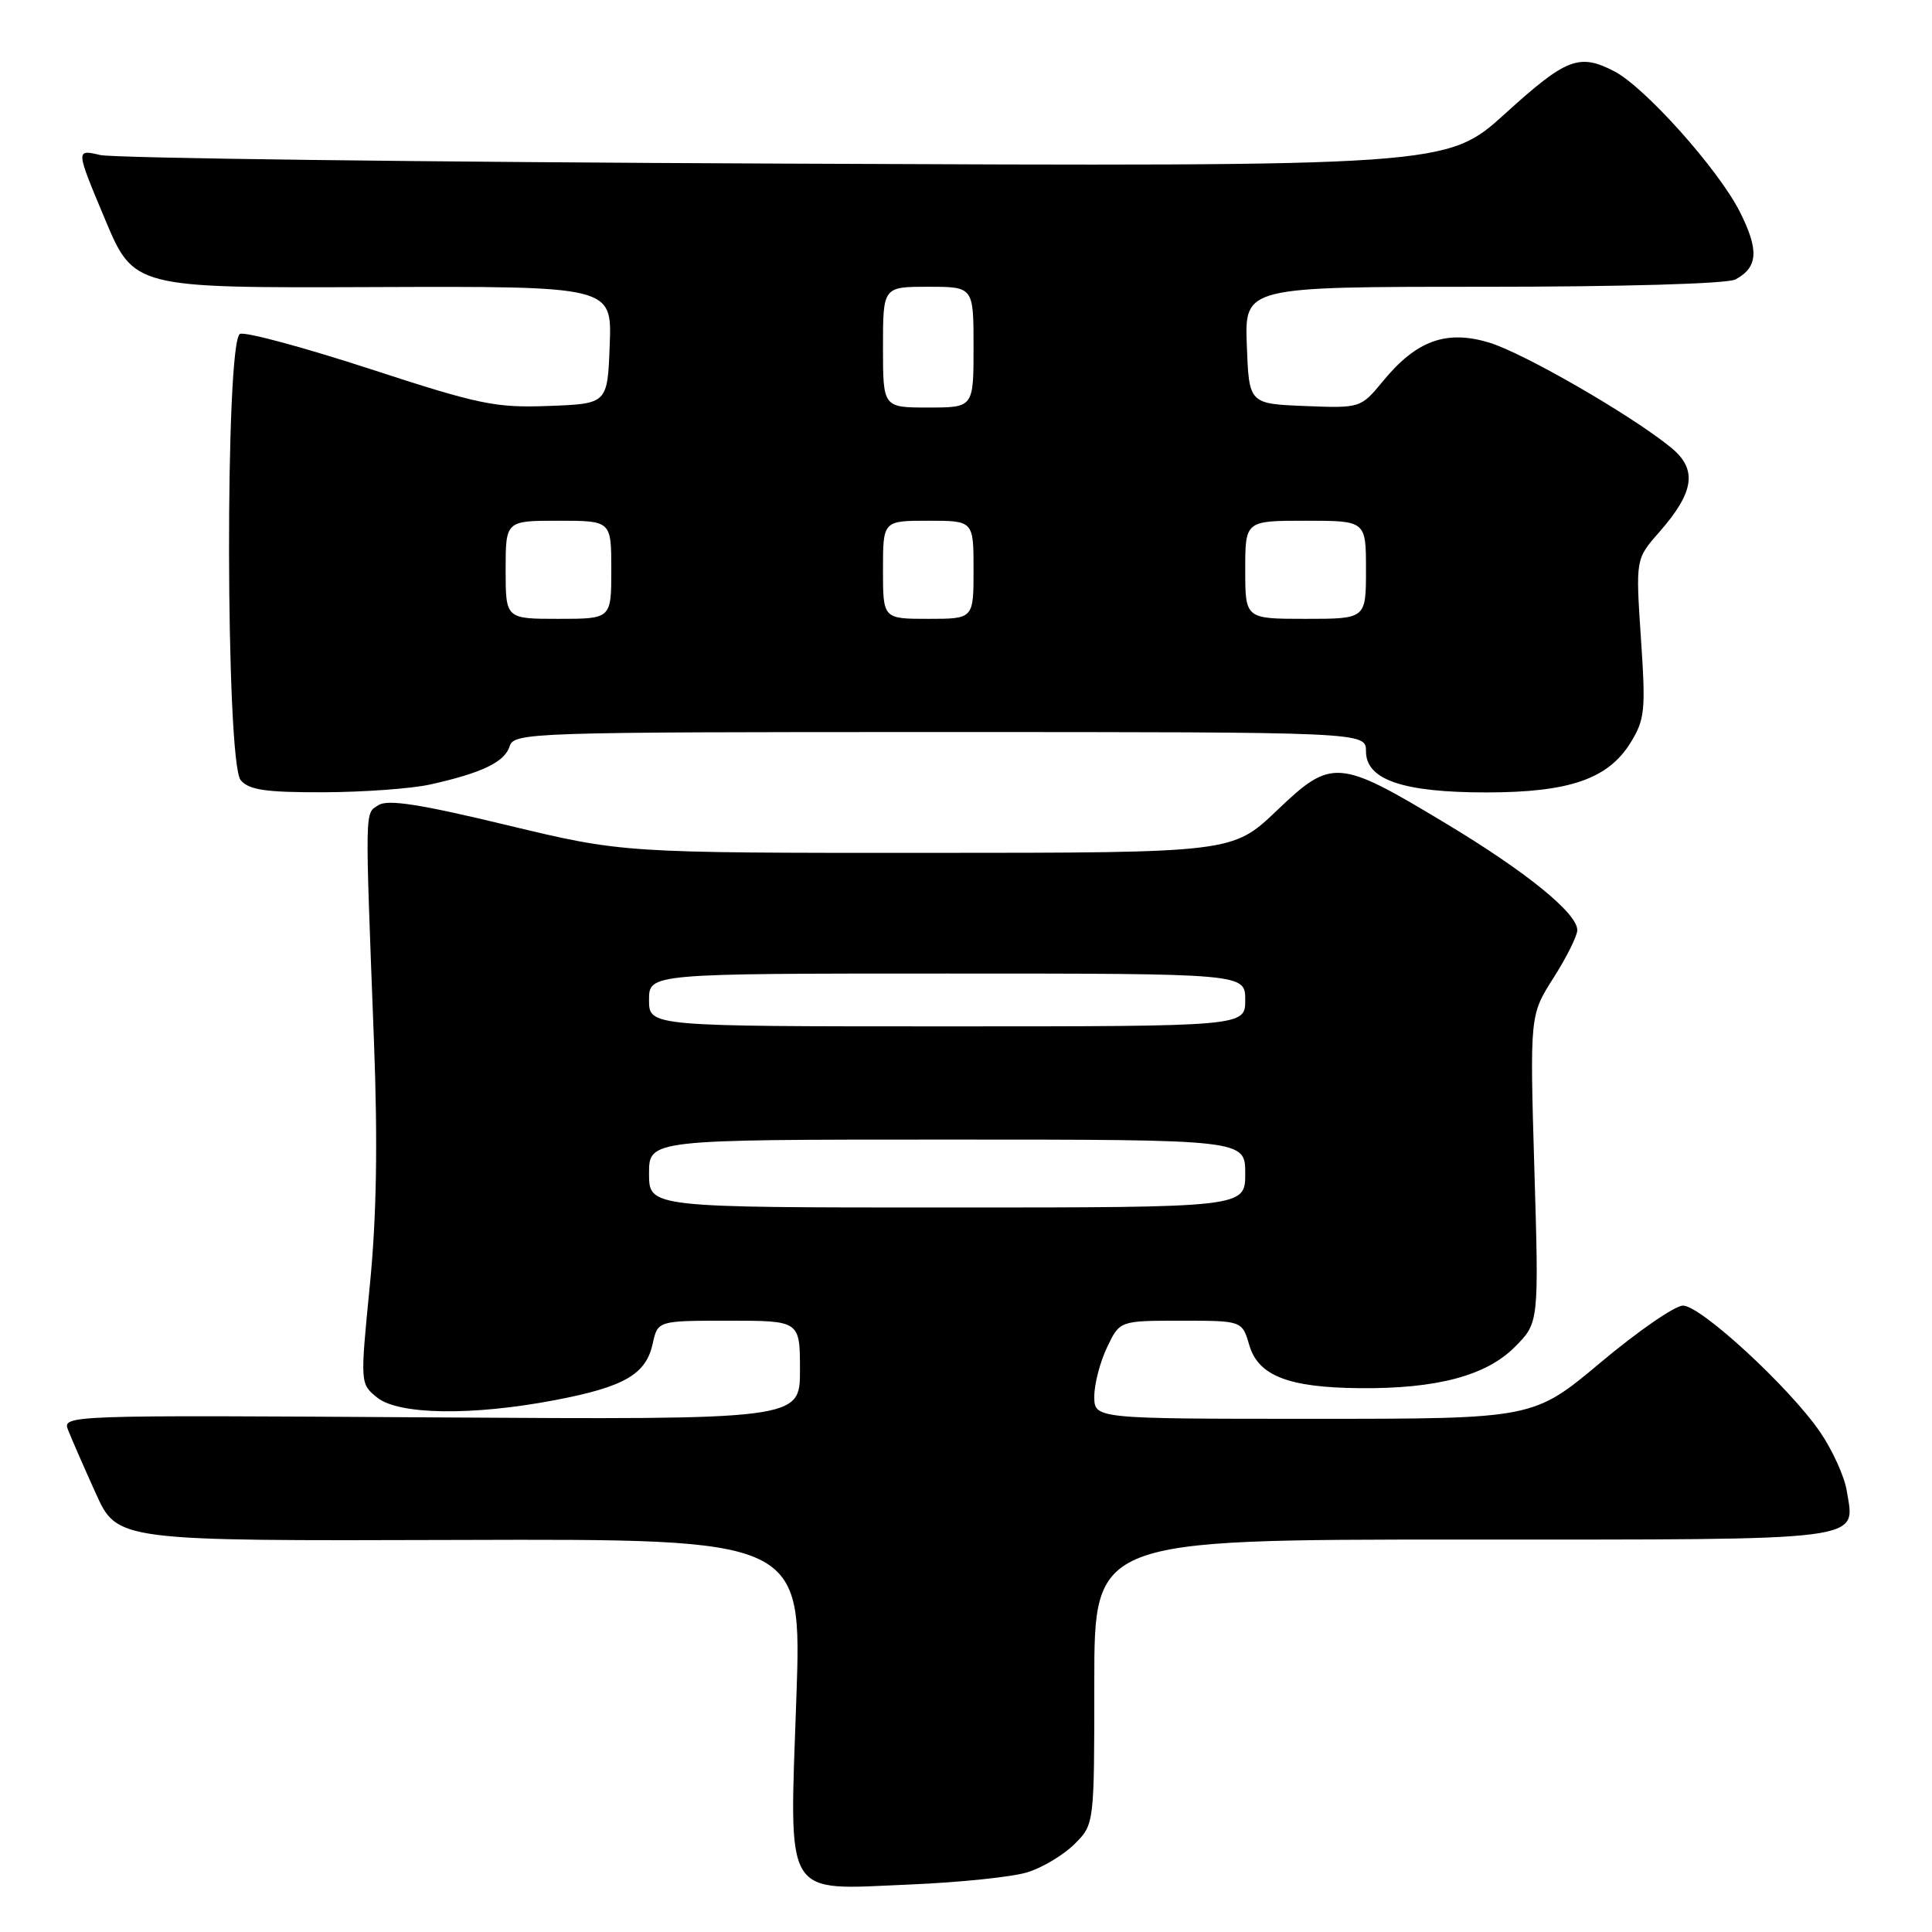 <?xml version="1.0" encoding="UTF-8" standalone="no"?>
<!DOCTYPE svg PUBLIC "-//W3C//DTD SVG 1.1//EN" "http://www.w3.org/Graphics/SVG/1.1/DTD/svg11.dtd" >
<svg xmlns="http://www.w3.org/2000/svg" xmlns:xlink="http://www.w3.org/1999/xlink" version="1.1" viewBox="0 0 256 256">
 <g >
 <path fill="currentColor"
d=" M 136.13 248.09 C 138.12 247.48 140.93 245.79 142.38 244.35 C 145.00 241.73 145.00 241.73 145.00 222.86 C 145.00 204.00 145.00 204.00 193.88 204.00 C 248.10 204.00 245.80 204.29 244.70 197.52 C 244.39 195.61 242.79 192.11 241.15 189.72 C 237.07 183.79 225.36 173.00 223.00 173.00 C 221.94 173.00 217.05 176.38 212.13 180.50 C 203.19 188.00 203.19 188.00 174.09 188.00 C 145.00 188.00 145.00 188.00 145.00 185.03 C 145.00 183.40 145.76 180.48 146.69 178.53 C 148.37 175.00 148.37 175.00 156.48 175.00 C 164.59 175.00 164.59 175.00 165.54 178.25 C 166.74 182.31 170.75 183.86 180.20 183.94 C 190.37 184.03 196.91 182.29 200.69 178.51 C 203.92 175.28 203.92 175.28 203.31 154.89 C 202.71 134.50 202.71 134.50 205.86 129.55 C 207.59 126.83 209.00 124.00 209.00 123.25 C 209.00 121.01 202.26 115.53 191.58 109.11 C 177.32 100.52 176.47 100.45 169.21 107.38 C 163.32 113.00 163.32 113.00 122.91 113.01 C 82.50 113.02 82.50 113.02 67.16 109.33 C 55.72 106.57 51.39 105.89 50.16 106.68 C 48.32 107.85 48.35 106.46 49.55 137.93 C 50.07 151.51 49.90 161.27 49.00 170.36 C 47.72 183.35 47.72 183.35 49.97 185.18 C 52.82 187.48 62.56 187.62 73.56 185.52 C 82.75 183.76 85.60 182.11 86.49 178.03 C 87.16 175.00 87.16 175.00 96.58 175.00 C 106.00 175.00 106.00 175.00 106.00 181.56 C 106.00 188.12 106.00 188.12 57.12 187.81 C 8.58 187.50 8.24 187.51 9.03 189.50 C 9.46 190.60 11.10 194.36 12.68 197.85 C 15.54 204.19 15.54 204.19 60.90 204.05 C 106.26 203.91 106.26 203.91 105.52 225.01 C 104.59 251.94 103.66 250.42 120.50 249.71 C 127.10 249.44 134.13 248.71 136.13 248.09 Z  M 57.00 103.95 C 63.84 102.43 66.87 100.98 67.53 98.89 C 68.11 97.07 70.08 97.00 124.57 97.00 C 181.00 97.00 181.00 97.00 181.00 99.55 C 181.00 103.33 185.90 105.00 196.95 105.00 C 207.93 105.00 213.08 103.22 216.05 98.42 C 217.96 95.33 218.08 94.14 217.43 84.56 C 216.73 74.07 216.73 74.07 219.85 70.52 C 224.54 65.18 224.95 62.18 221.40 59.29 C 216.13 54.99 201.88 46.77 197.31 45.39 C 191.65 43.69 187.71 45.11 183.32 50.42 C 180.30 54.09 180.30 54.09 172.90 53.80 C 165.50 53.50 165.50 53.50 165.21 45.75 C 164.92 38.00 164.92 38.00 196.52 38.00 C 215.08 38.00 228.88 37.60 229.95 37.03 C 232.96 35.42 233.10 33.14 230.52 28.03 C 227.66 22.40 217.95 11.54 213.89 9.44 C 209.25 7.04 207.53 7.71 199.47 15.03 C 191.72 22.06 191.72 22.06 104.11 21.68 C 55.93 21.48 15.05 20.96 13.27 20.54 C 10.03 19.78 10.03 19.78 13.88 28.97 C 17.73 38.16 17.73 38.16 49.41 38.04 C 81.09 37.92 81.09 37.92 80.79 45.71 C 80.50 53.50 80.50 53.50 72.73 53.79 C 65.66 54.06 63.53 53.62 49.07 48.90 C 40.33 46.05 32.57 43.95 31.81 44.24 C 29.81 45.01 29.89 100.95 31.89 103.37 C 32.97 104.67 35.17 105.00 42.87 104.98 C 48.17 104.96 54.52 104.50 57.00 103.95 Z  M 86.00 155.50 C 86.00 151.00 86.00 151.00 125.50 151.00 C 165.00 151.00 165.00 151.00 165.00 155.50 C 165.00 160.00 165.00 160.00 125.50 160.00 C 86.00 160.00 86.00 160.00 86.00 155.50 Z  M 86.00 132.50 C 86.00 129.00 86.00 129.00 125.50 129.00 C 165.00 129.00 165.00 129.00 165.00 132.50 C 165.00 136.00 165.00 136.00 125.50 136.00 C 86.00 136.00 86.00 136.00 86.00 132.50 Z  M 67.00 75.50 C 67.00 69.00 67.00 69.00 74.00 69.00 C 81.00 69.00 81.00 69.00 81.00 75.50 C 81.00 82.00 81.00 82.00 74.00 82.00 C 67.00 82.00 67.00 82.00 67.00 75.50 Z  M 117.00 75.50 C 117.00 69.00 117.00 69.00 123.00 69.00 C 129.00 69.00 129.00 69.00 129.00 75.50 C 129.00 82.00 129.00 82.00 123.00 82.00 C 117.00 82.00 117.00 82.00 117.00 75.50 Z  M 165.00 75.50 C 165.00 69.00 165.00 69.00 173.00 69.00 C 181.00 69.00 181.00 69.00 181.00 75.50 C 181.00 82.00 181.00 82.00 173.00 82.00 C 165.00 82.00 165.00 82.00 165.00 75.50 Z  M 117.00 46.00 C 117.00 38.00 117.00 38.00 123.00 38.00 C 129.00 38.00 129.00 38.00 129.00 46.00 C 129.00 54.00 129.00 54.00 123.00 54.00 C 117.00 54.00 117.00 54.00 117.00 46.00 Z "/>
</g>
</svg>